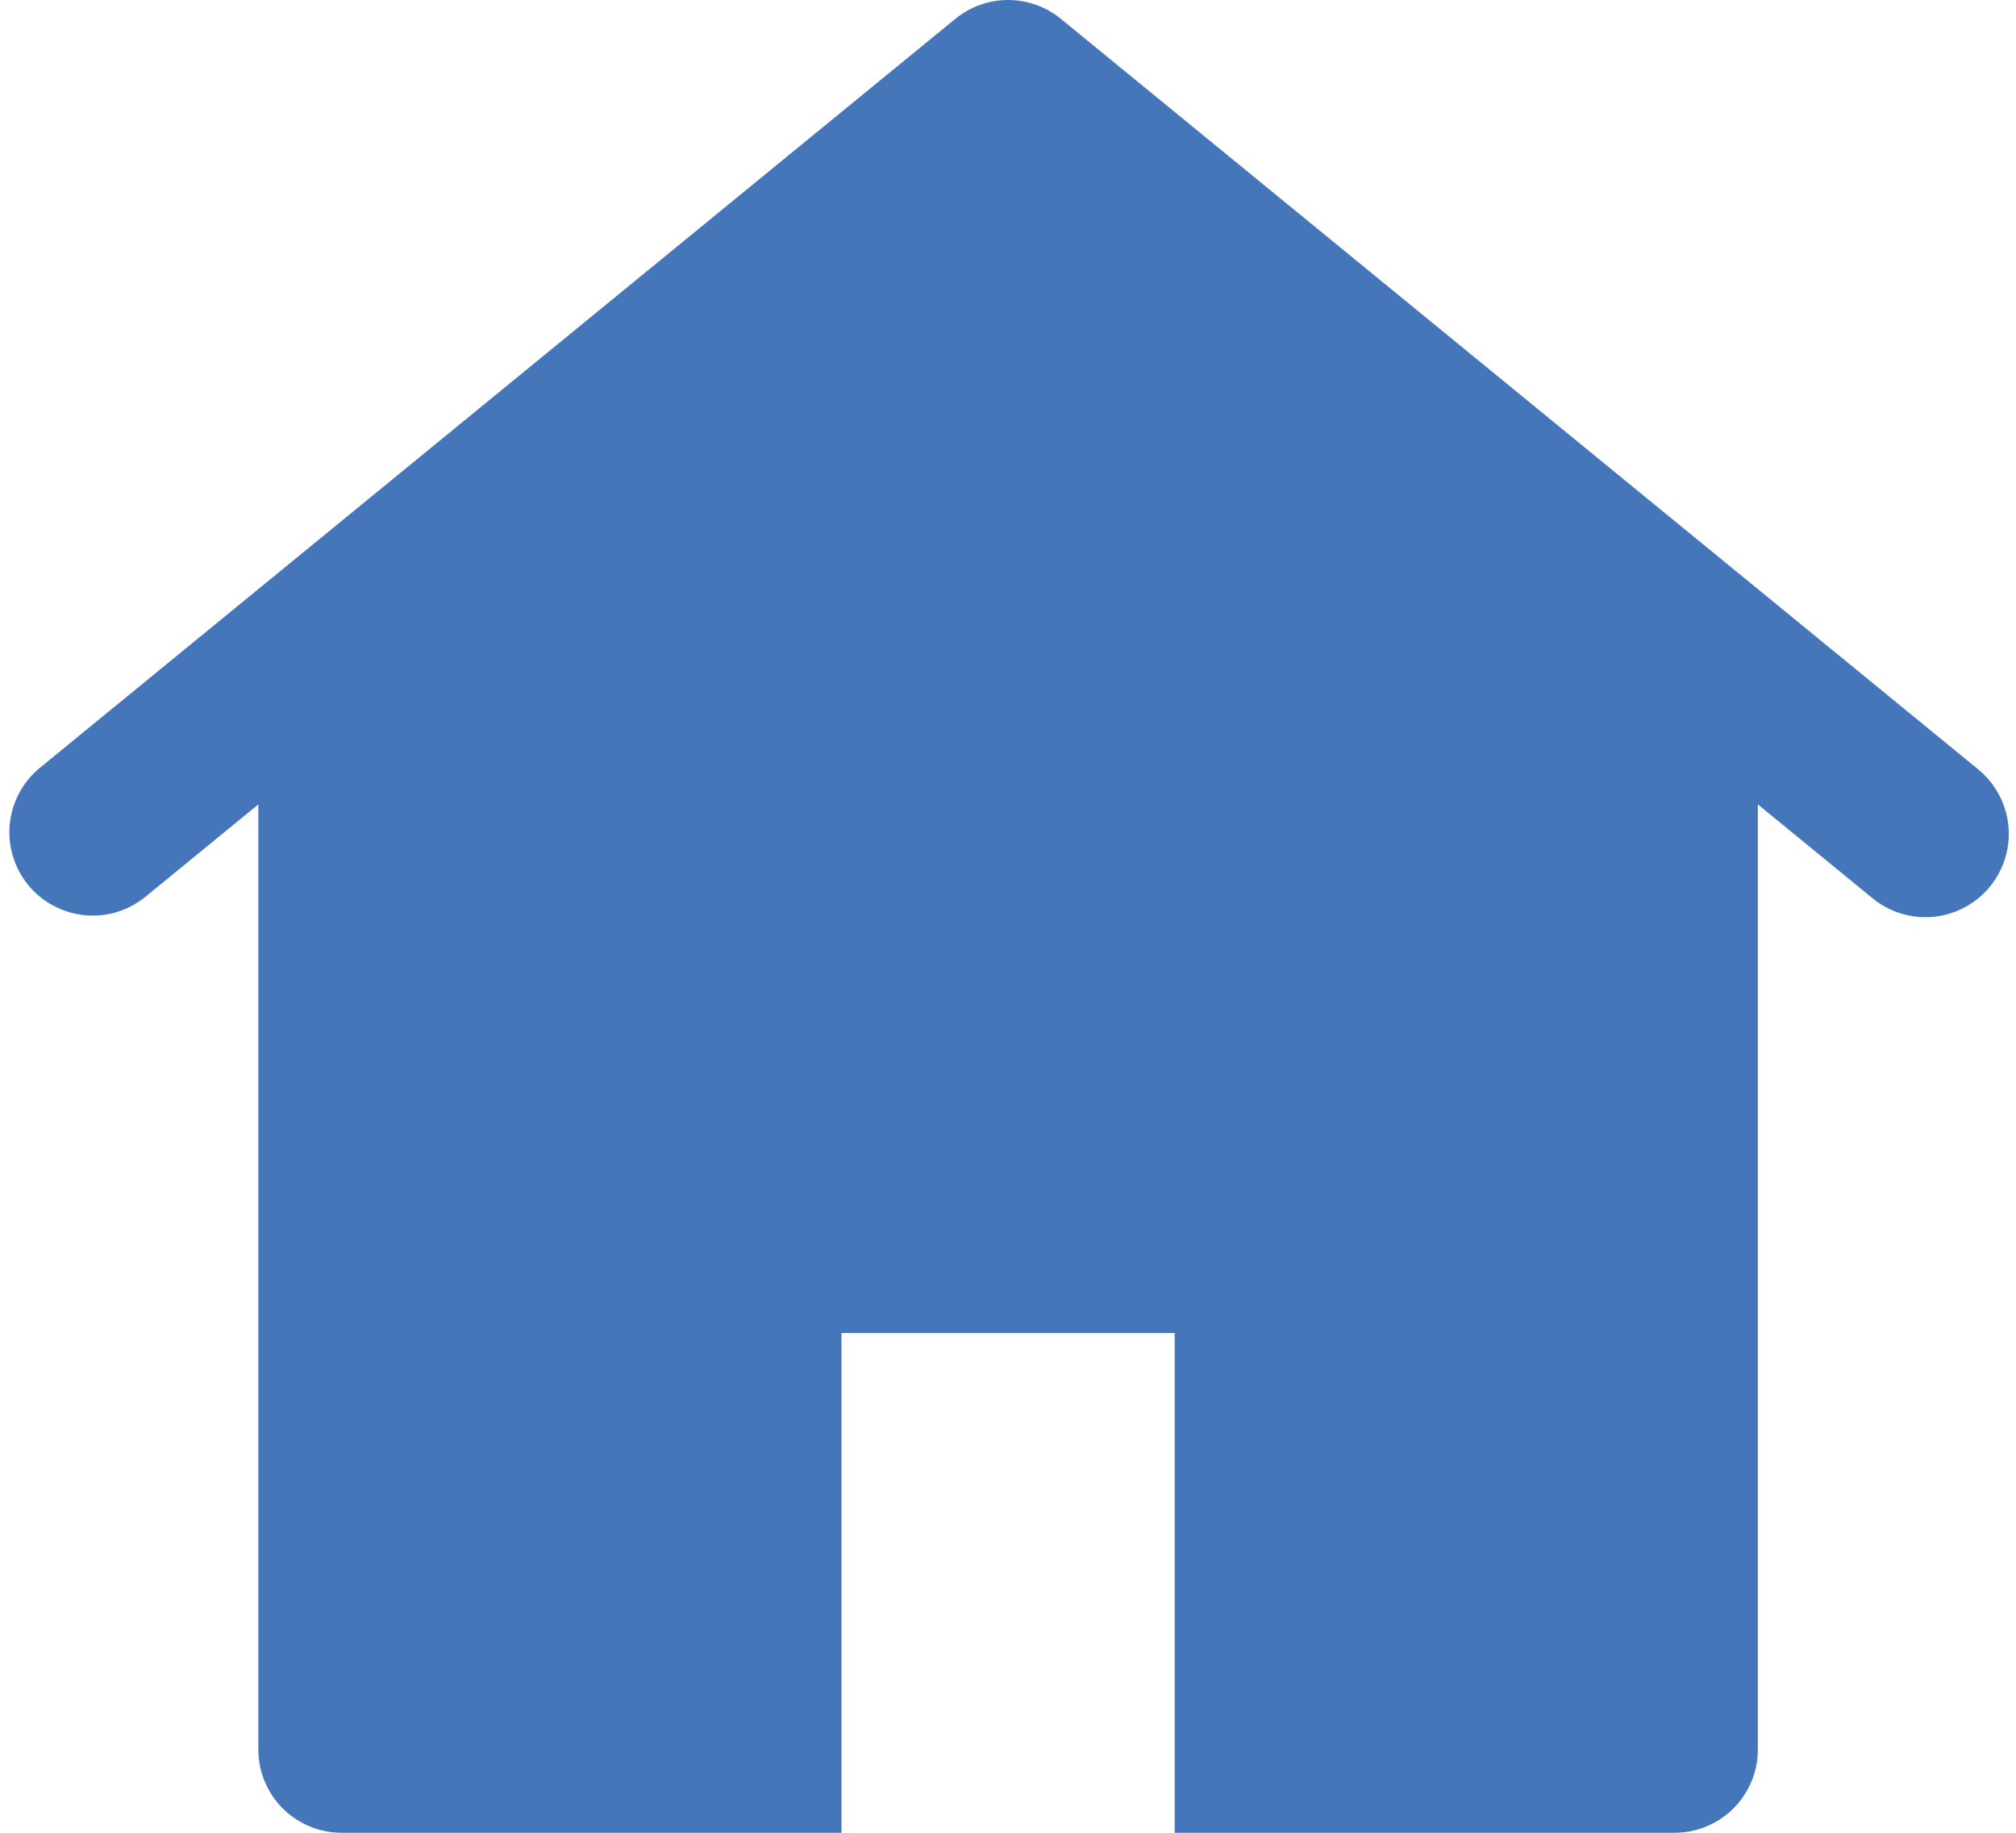 <svg width="22" height="20" viewBox="0 0 22 20" fill="none" xmlns="http://www.w3.org/2000/svg">
<path d="M21.577 8.387L11.576 0.205C11.414 0.073 11.211 0 11.001 0C10.791 0 10.588 0.073 10.426 0.205L0.425 8.387C0.243 8.541 0.128 8.761 0.106 8.998C0.084 9.236 0.157 9.473 0.308 9.658C0.459 9.842 0.677 9.96 0.914 9.986C1.151 10.012 1.389 9.943 1.576 9.795L2.819 8.778V19.091C2.819 19.332 2.915 19.563 3.085 19.734C3.256 19.904 3.487 20 3.728 20H9.183V14.546H12.819V20H18.274C18.515 20 18.746 19.904 18.917 19.734C19.087 19.563 19.183 19.332 19.183 19.091V8.778L20.426 9.795C20.518 9.872 20.625 9.931 20.74 9.967C20.855 10.003 20.976 10.016 21.096 10.005C21.216 9.994 21.332 9.959 21.439 9.902C21.545 9.846 21.639 9.769 21.716 9.675C21.792 9.582 21.849 9.474 21.883 9.359C21.918 9.243 21.929 9.122 21.916 9.002C21.903 8.882 21.866 8.766 21.808 8.661C21.75 8.555 21.671 8.462 21.577 8.387Z" fill="#4576BA"/>
</svg>
